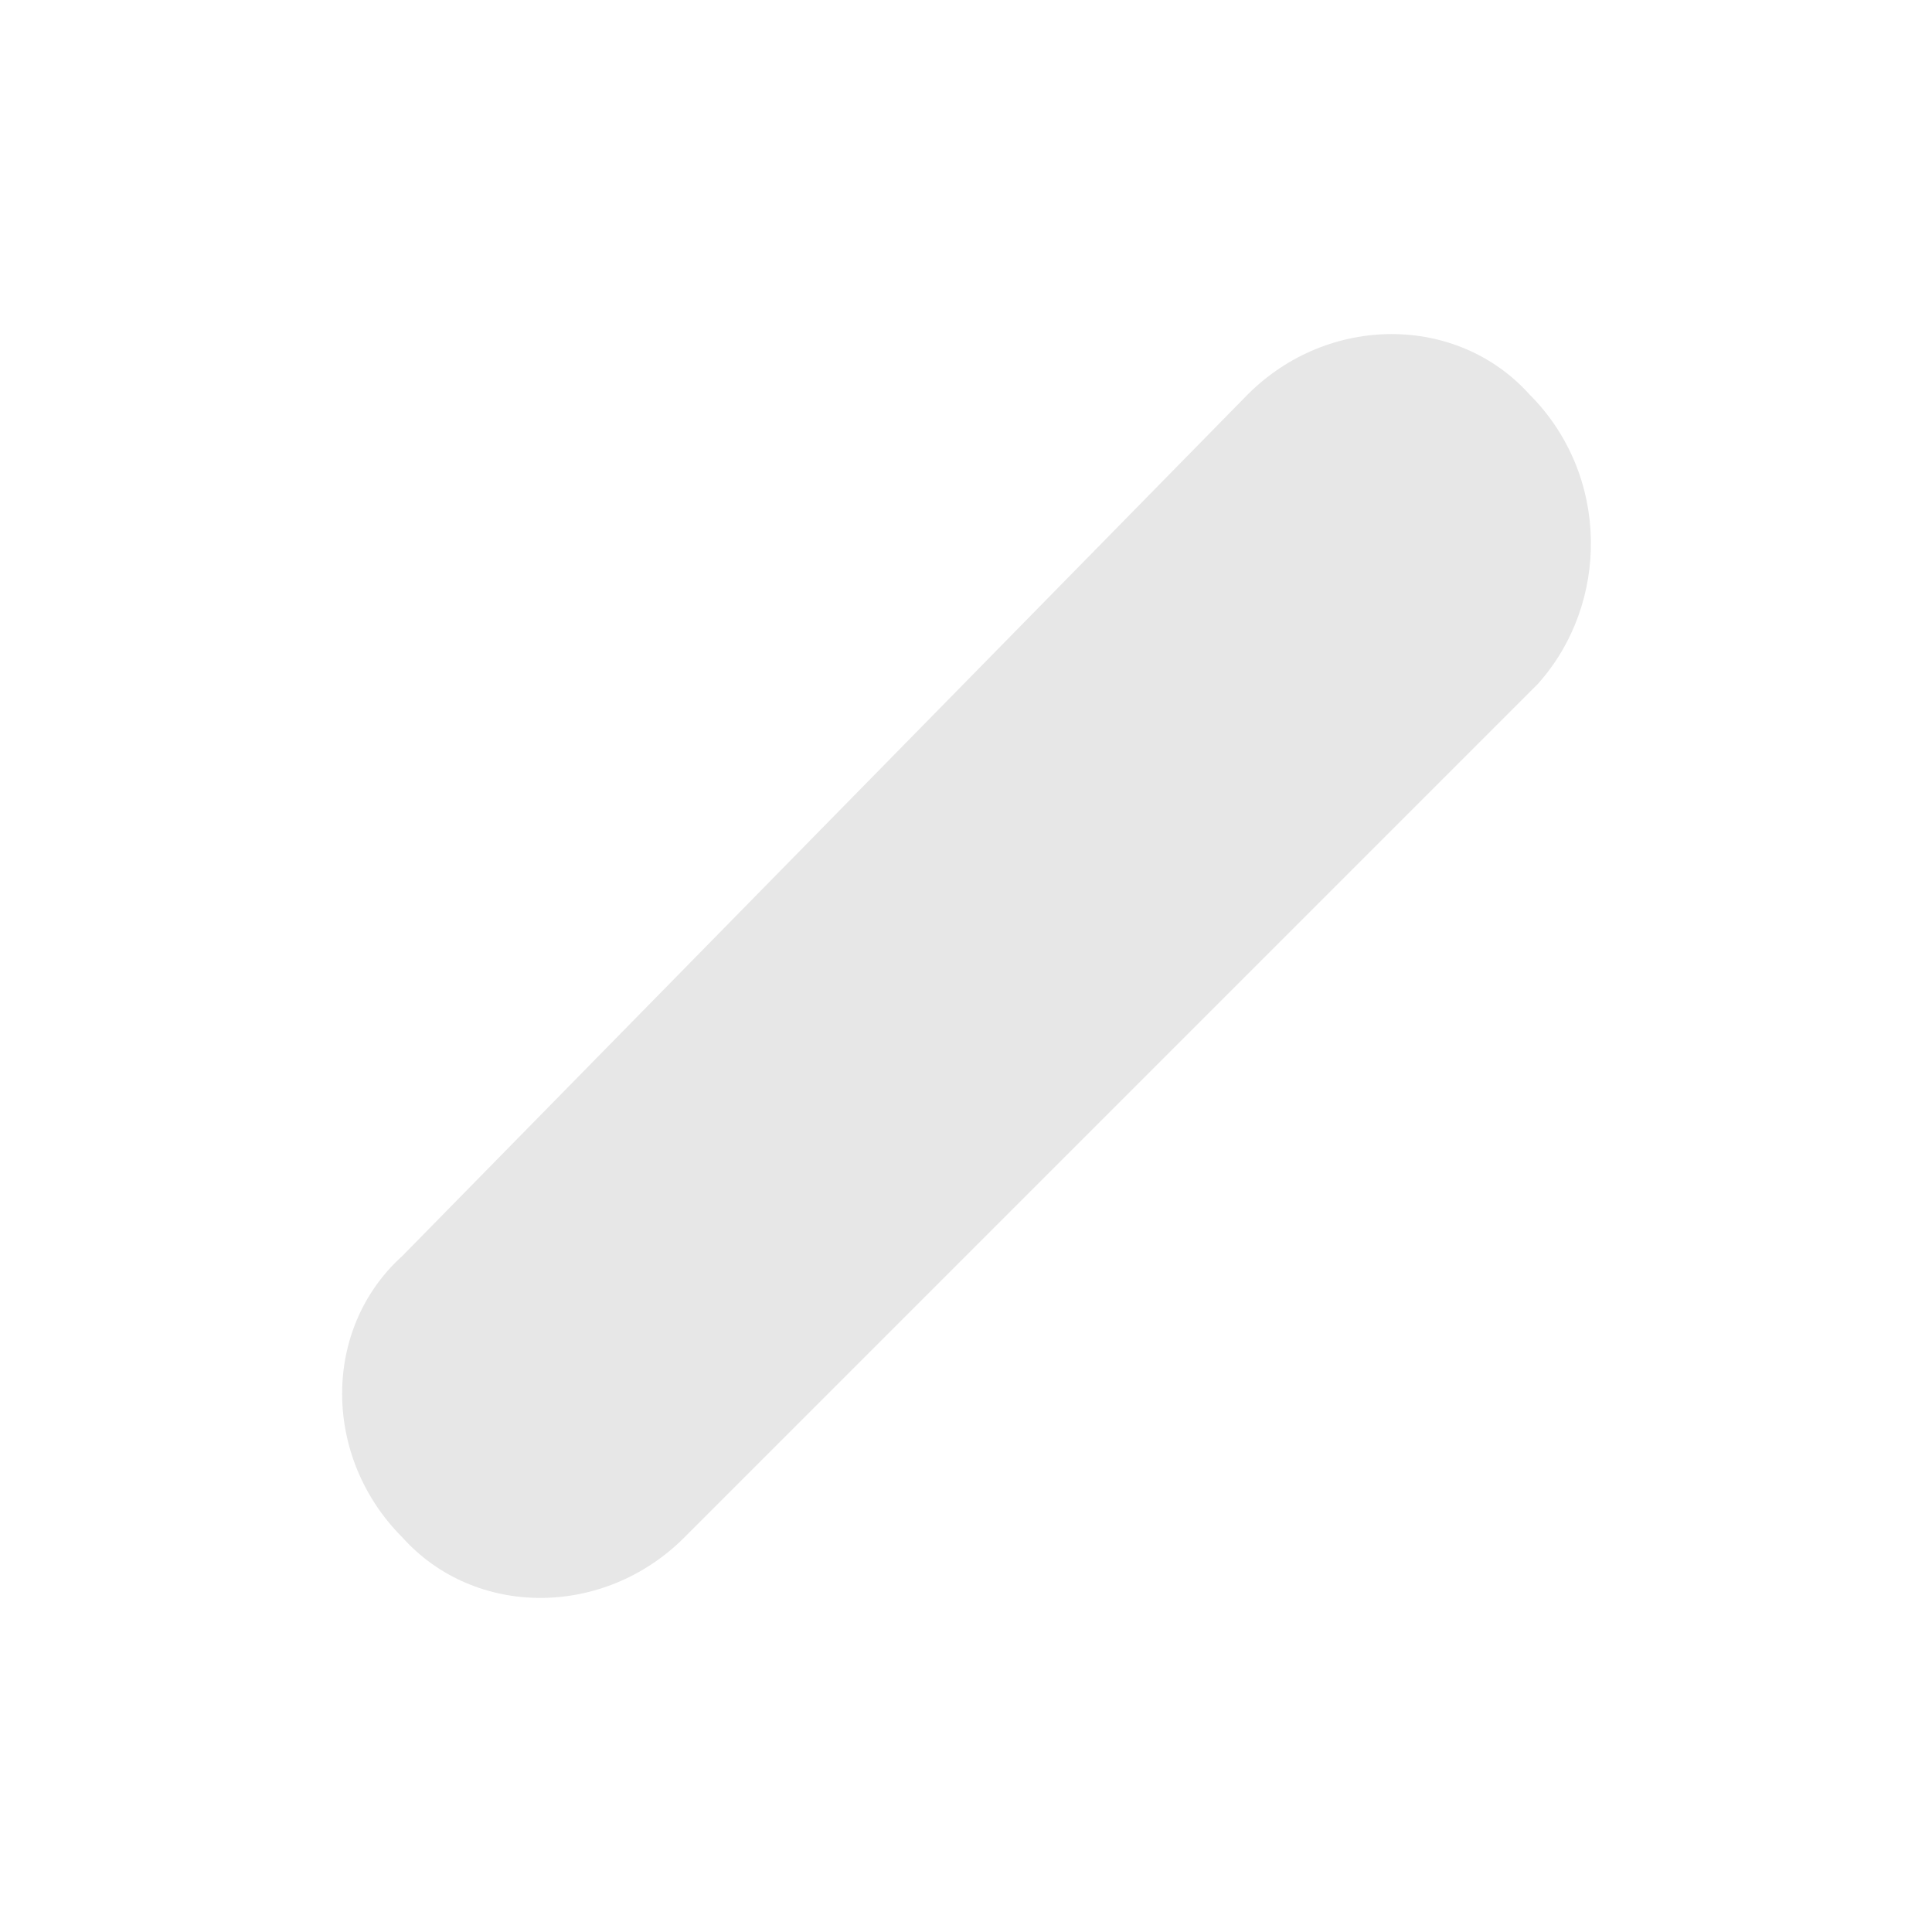 <svg xmlns="http://www.w3.org/2000/svg" xmlns:xlink="http://www.w3.org/1999/xlink" fill="none" version="1.1" width="24" height="24" viewBox="0 0 24 24"><defs><clipPath id="master_svg0_5_230"><rect x="0" y="0" width="24" height="24" rx="0"/></clipPath></defs><g clip-path="url(#master_svg0_5_230)"><g><path d="M19.1,8.5L8.5,19.1C7.5,20.1,5.9,20.1,5,19.1C4,18.1,4,16.5,5,15.6L15.5,4.9C16.5,3.9,18.1,3.9,19,4.9C20,5.9,20,7.5,19.1,8.5Z" fill="#E7E7E7" fill-opacity="1"/></g></g></svg>